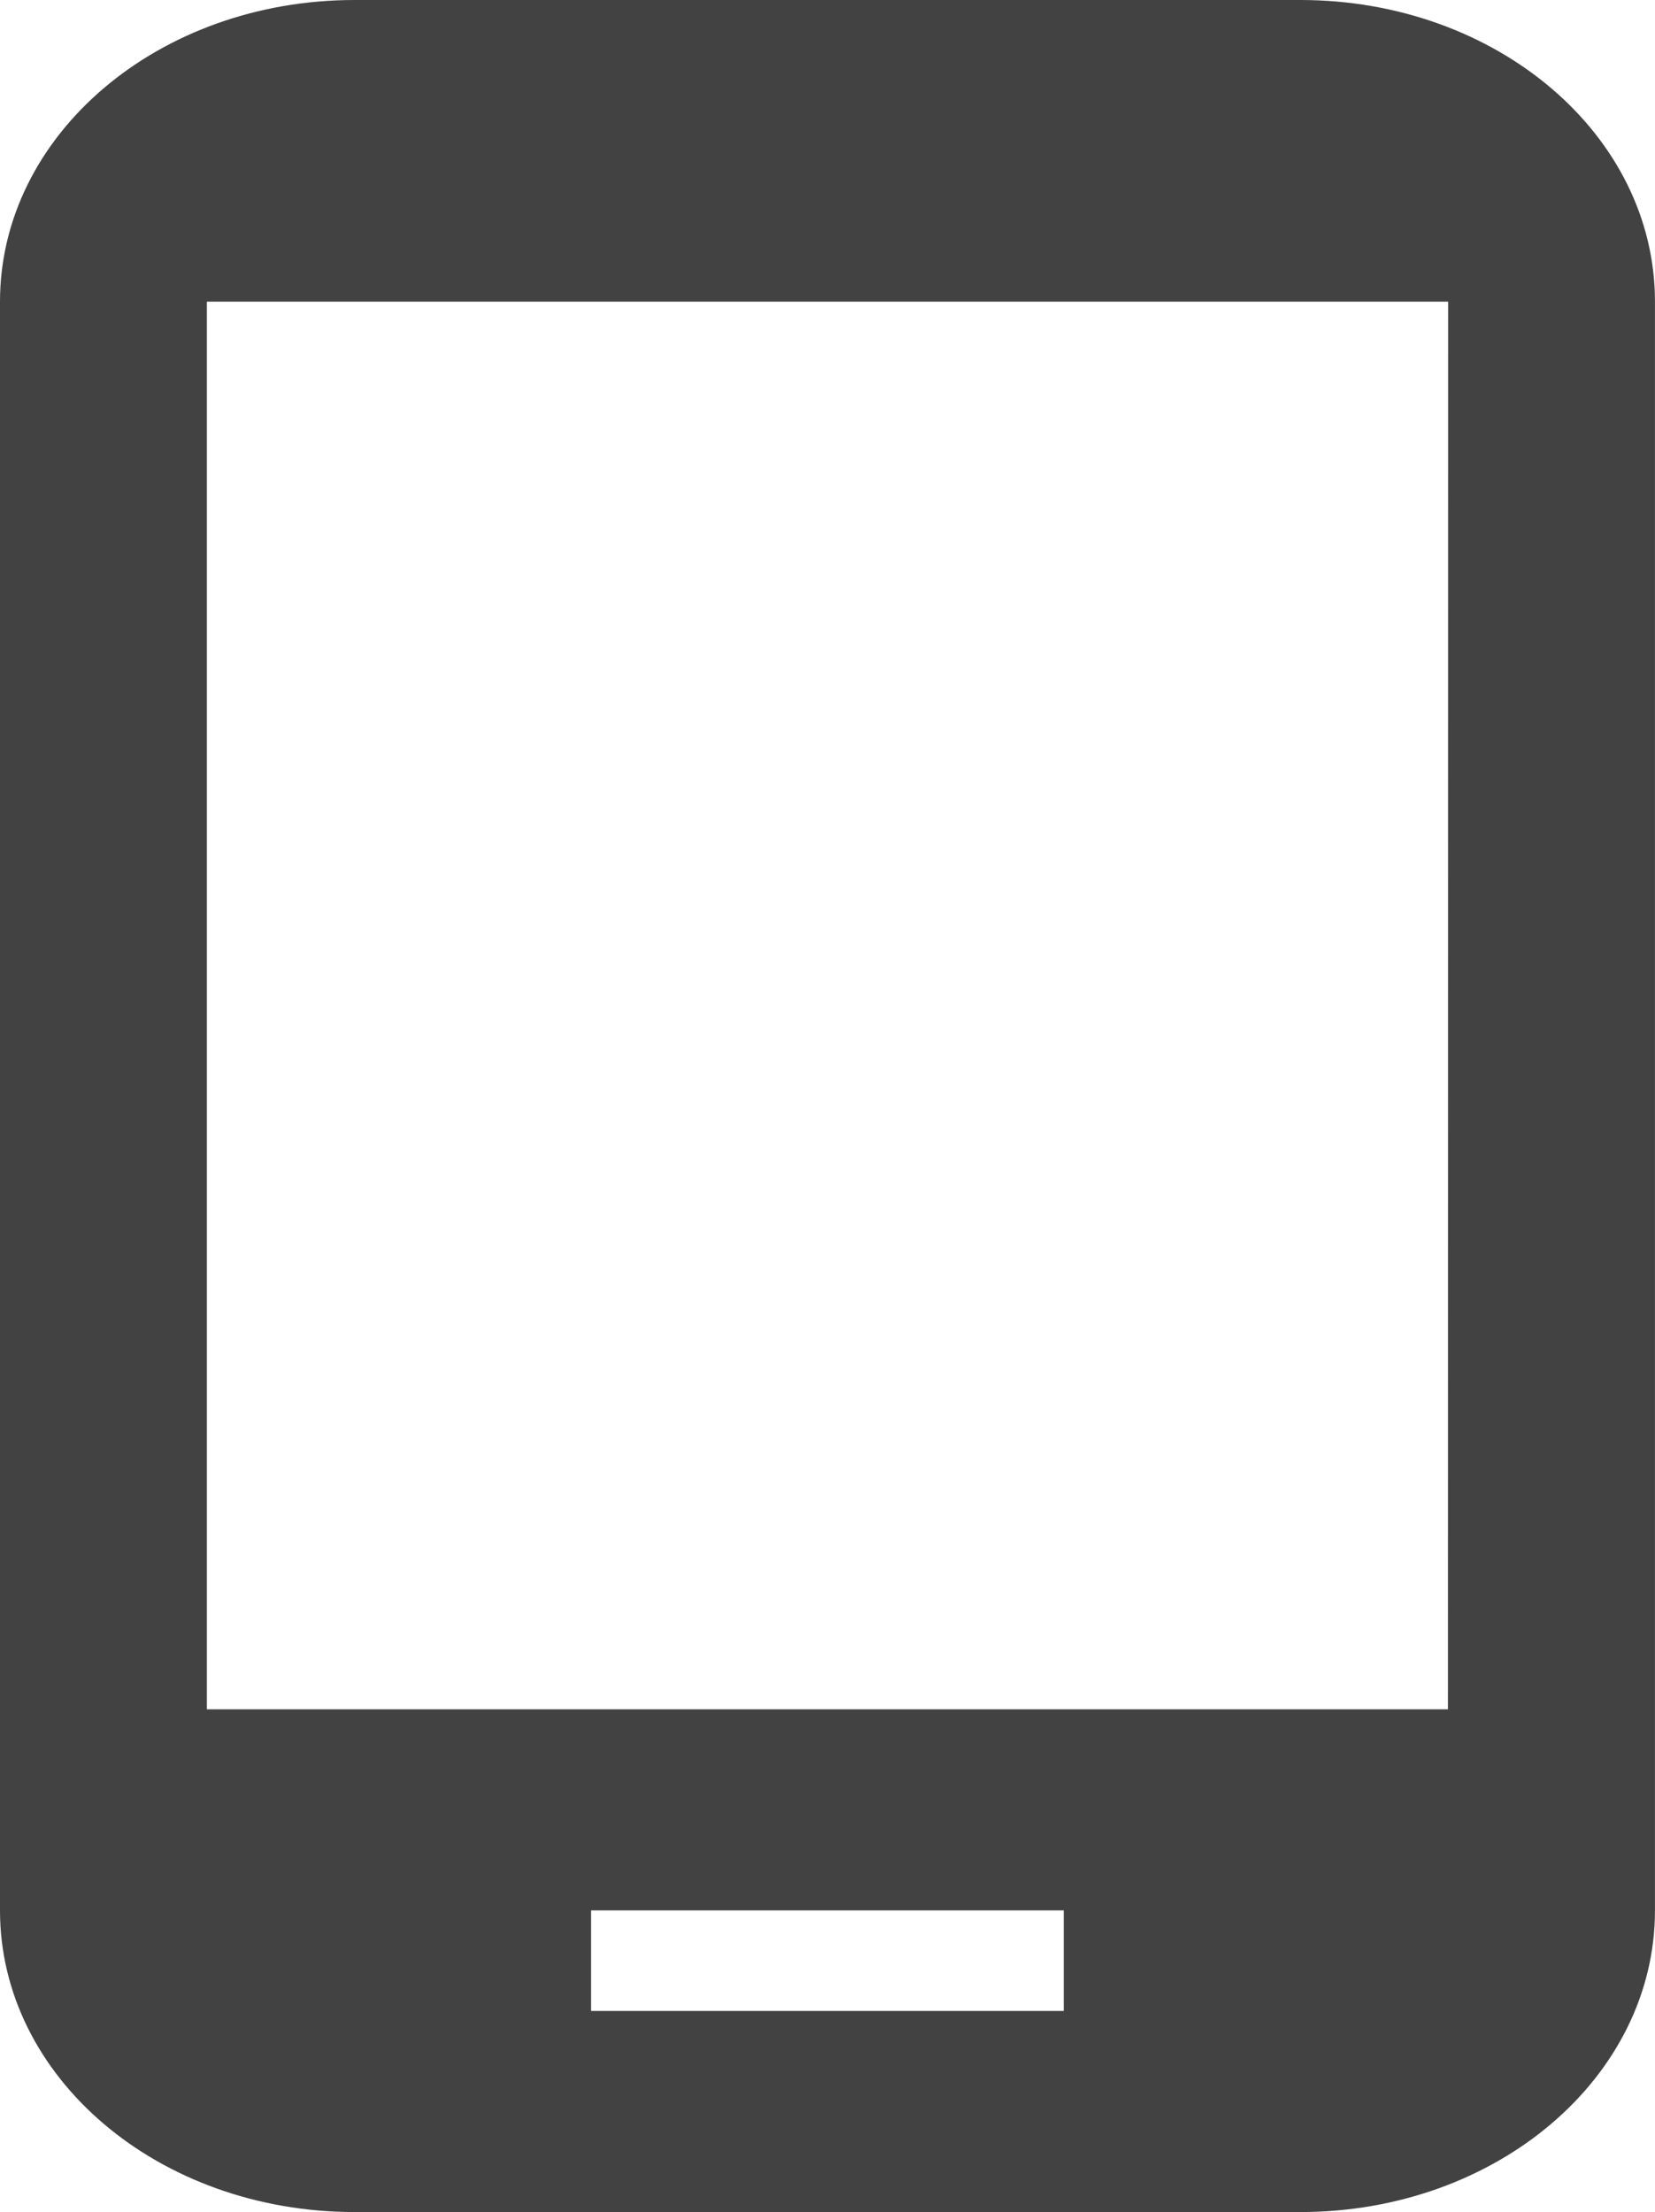 <svg xmlns="http://www.w3.org/2000/svg" width="43.719" height="58.445" viewBox="0 0 43.719 58.445"><defs><style>.a{fill:#424242;}</style></defs><path class="a" d="M41.85,1.5H16.868C11.684,1.5,7.5,5.06,7.5,9.47V51.975c0,4.41,4.184,7.97,9.368,7.97H41.85c5.184,0,9.368-3.56,9.368-7.97V9.47C51.219,5.06,47.034,1.5,41.85,1.5ZM35.6,54.632H23.114V51.975H35.6Zm10.149-7.97H12.965V9.47H45.754Z" transform="translate(-7.5 -1.5)"/></svg>